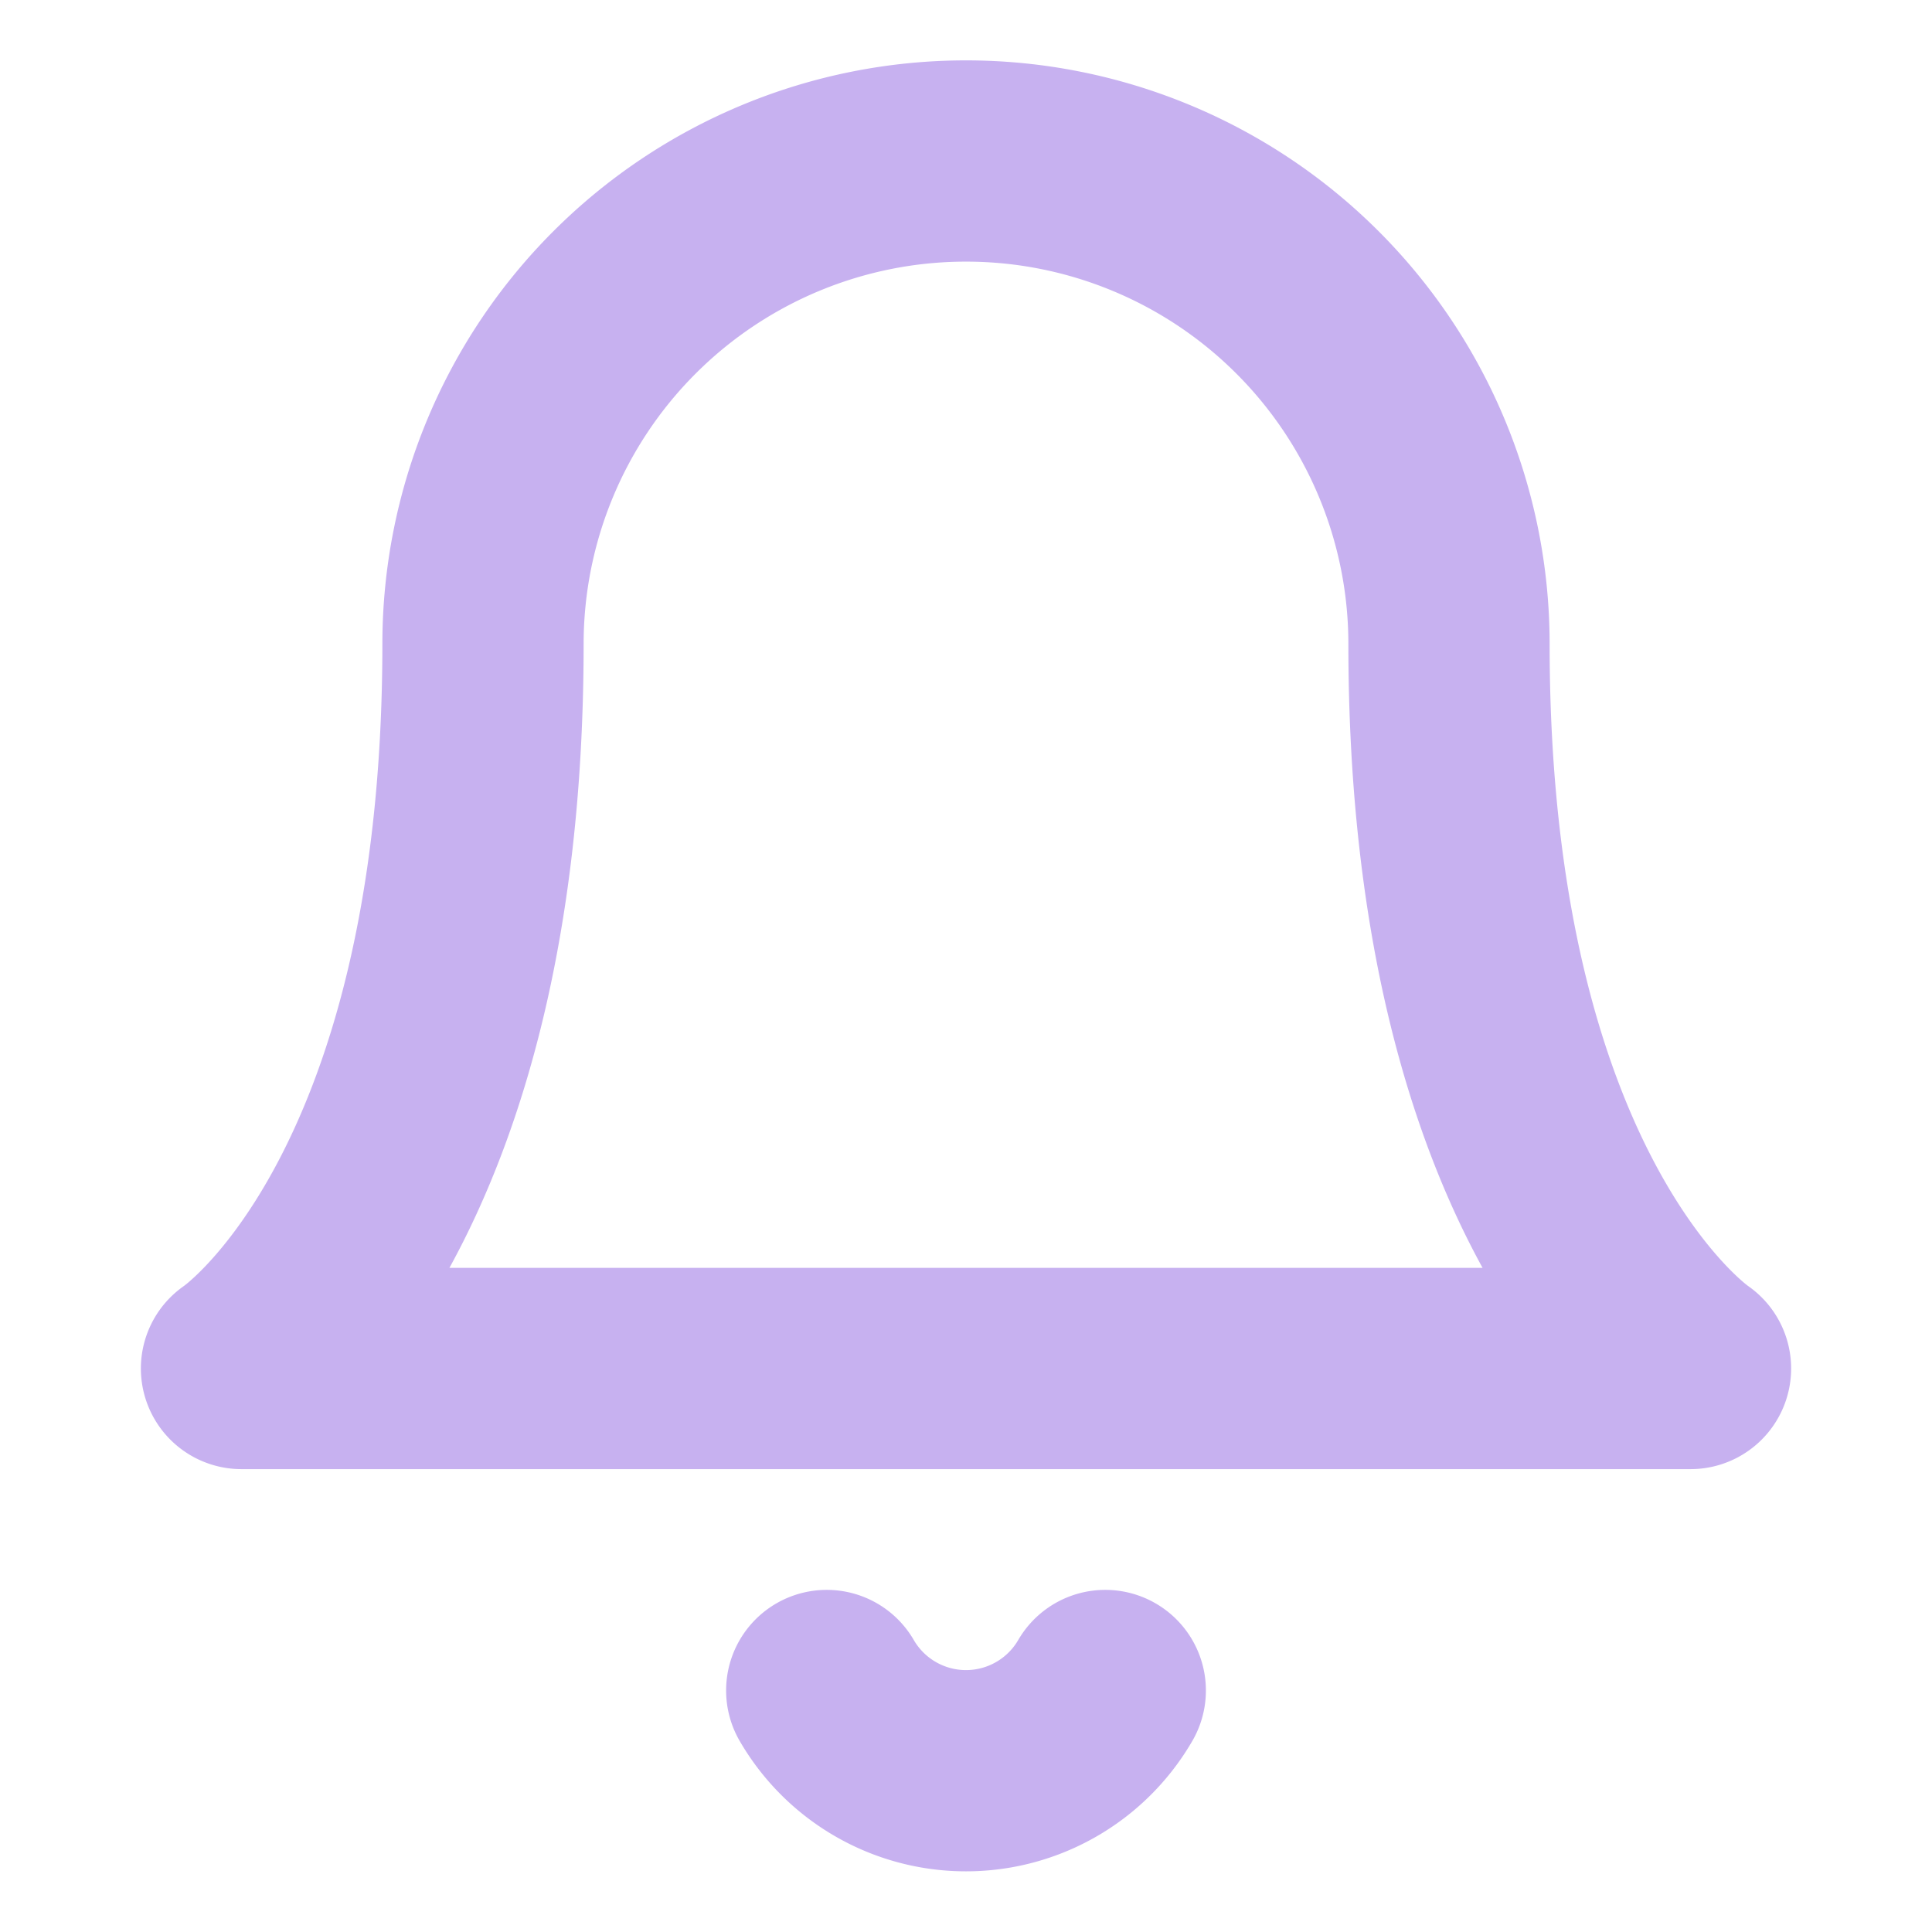 <svg xmlns="http://www.w3.org/2000/svg" width="24" height="24" viewBox="0 0 24 24" fill="none" stroke="#C7B1F0" stroke-width="2.5" stroke-linecap="round" stroke-linejoin="round" class="feather feather-bell"><path d="M18 8A6 6 0 0 0 6 8c0 7-3 9-3 9h18s-3-2-3-9"></path><path d="M13.73 21a2 2 0 0 1-3.46 0"></path></svg>